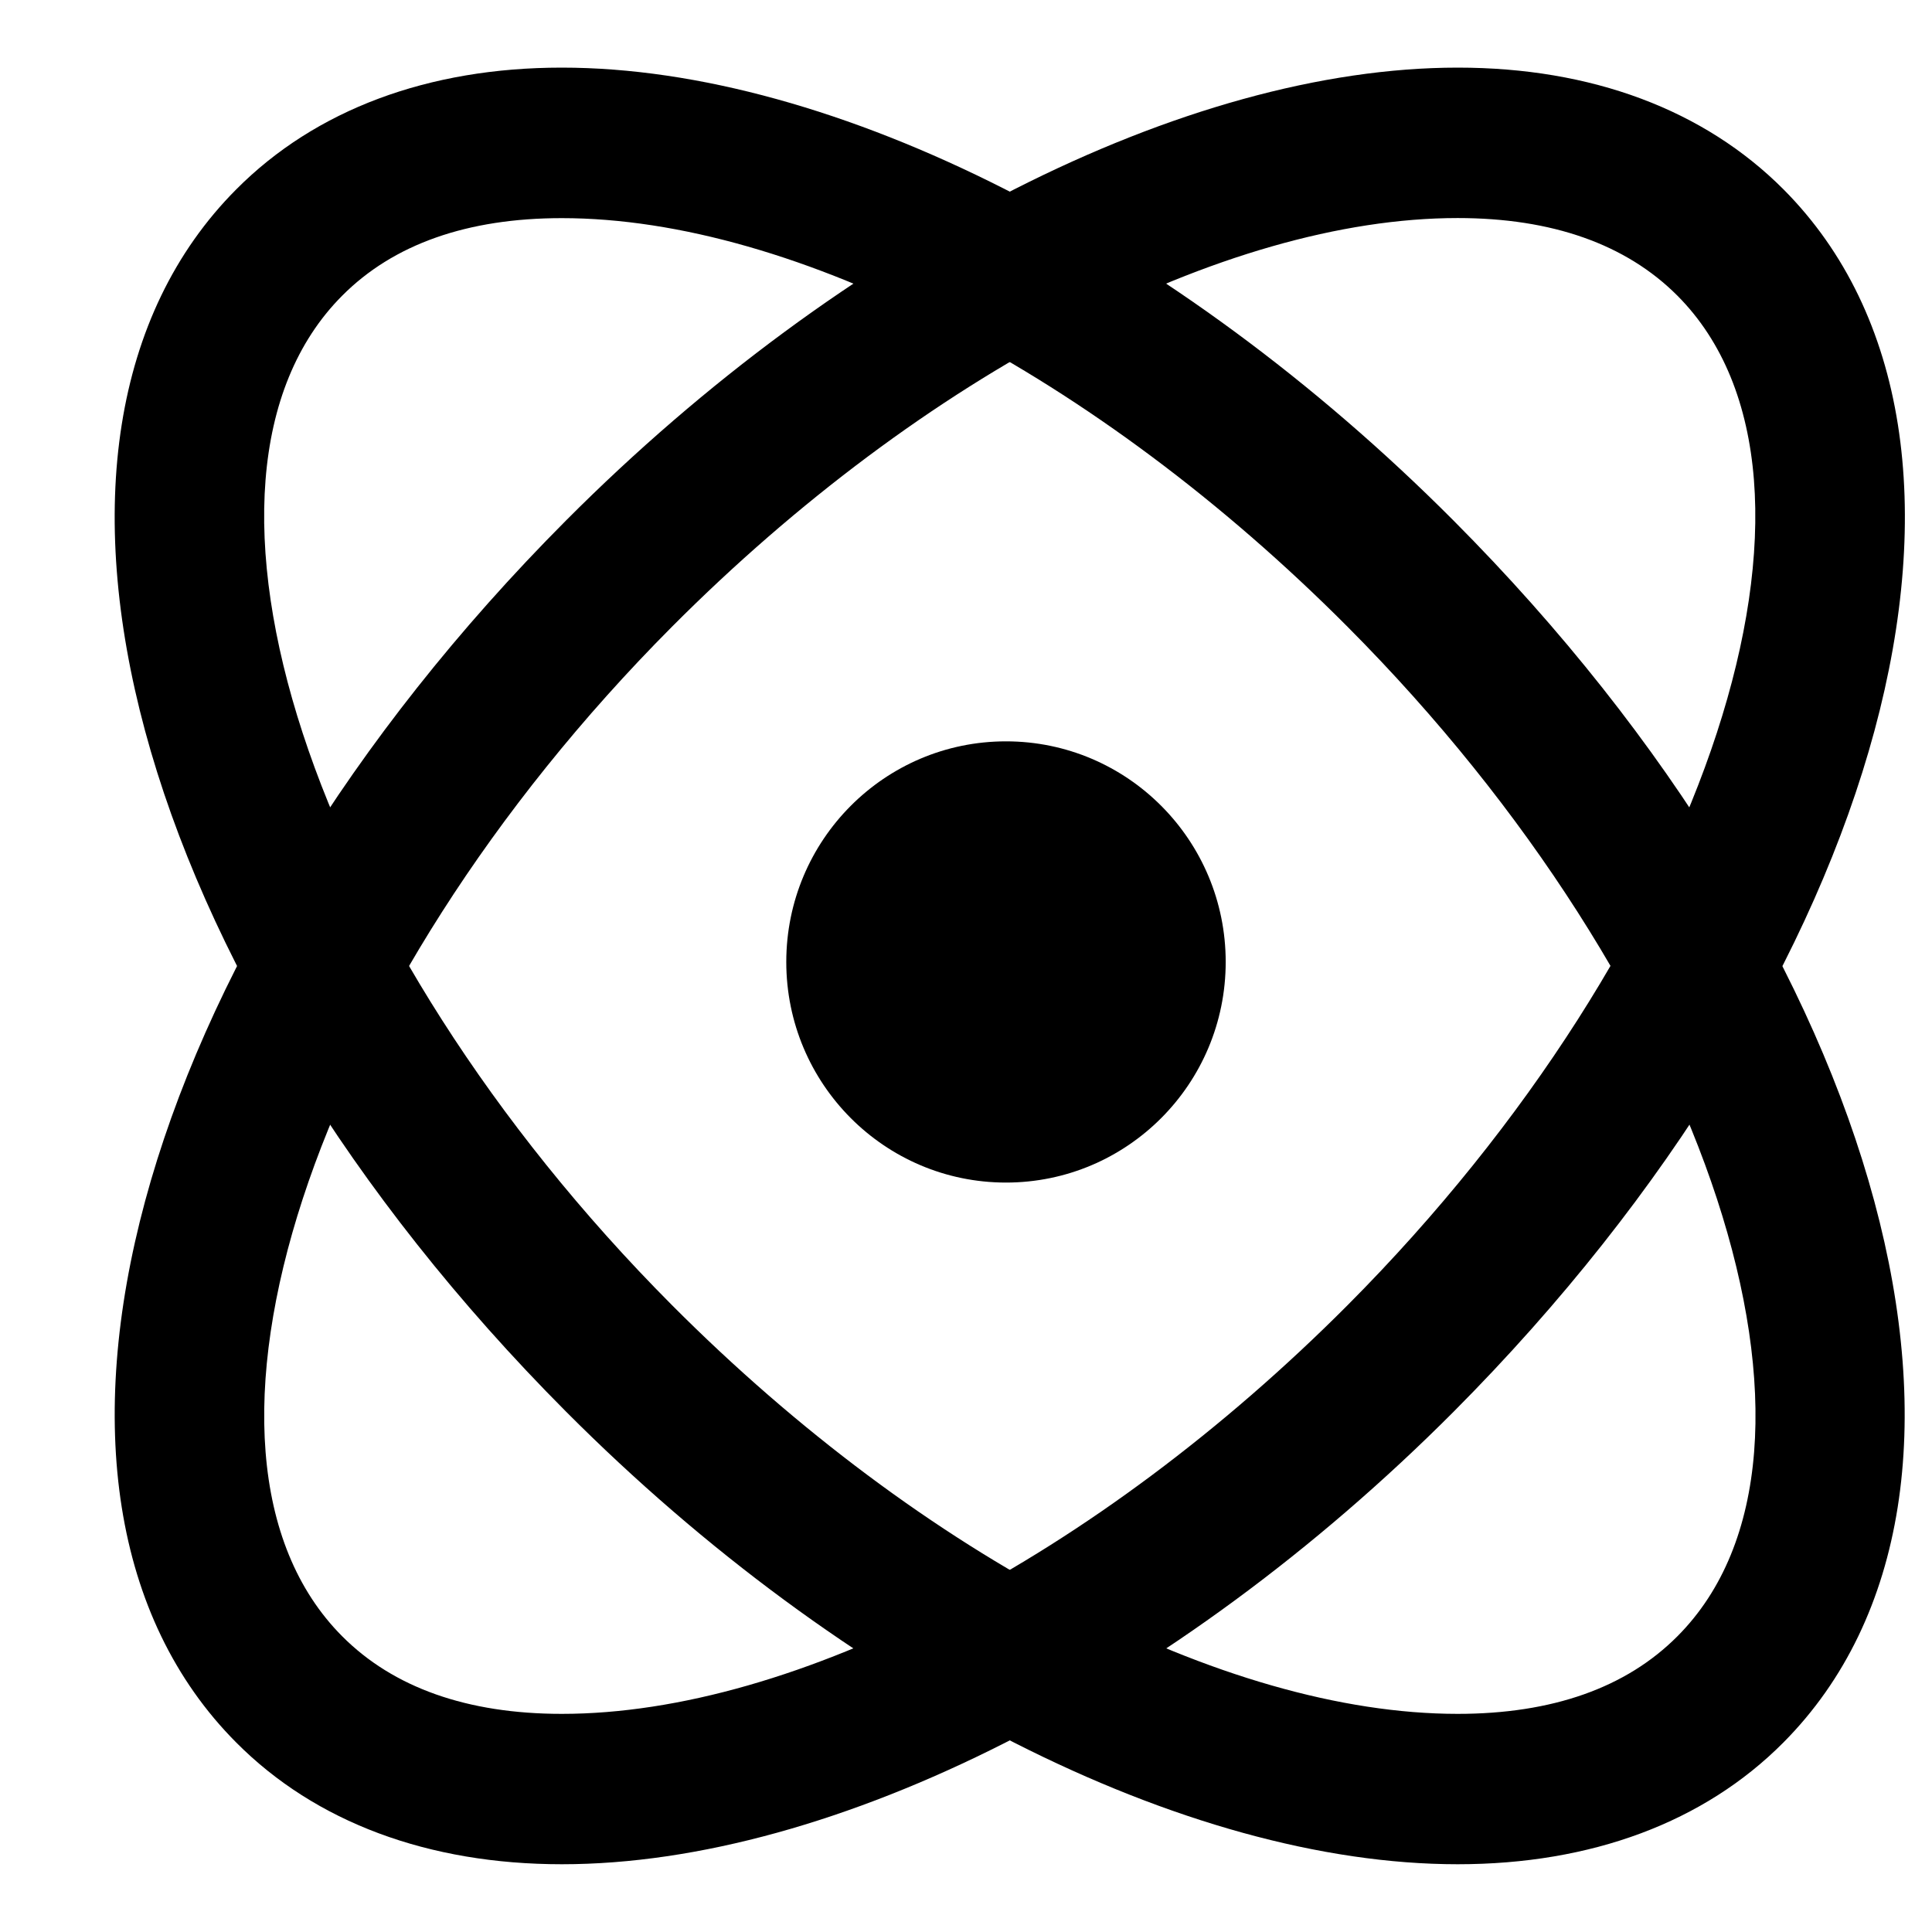 <svg width="35" height="35" viewBox="0 0 43 40" fill="none" xmlns="http://www.w3.org/2000/svg">
<g clip-path="url(#clip0)">
<path d="M22.39 24.82C25.091 24.82 27.28 22.622 27.28 19.91C27.28 17.198 25.091 15 22.39 15C19.689 15 17.5 17.198 17.5 19.91C17.5 22.622 19.689 24.82 22.39 24.82Z" fill="black"/>
<path fill-rule="evenodd" clip-rule="evenodd" d="M32.443 39.992C26.392 39.992 18.79 36.133 12.598 29.918C2.942 20.225 -0.283 8.277 5.258 2.715C7.02 0.942 9.53 0.005 12.502 0.005C18.555 0.005 26.157 3.868 32.35 10.085C42.002 19.775 45.225 31.723 39.69 37.285C37.928 39.057 35.42 39.992 32.443 39.992V39.992ZM12.505 3.355C10.402 3.355 8.755 3.935 7.615 5.082C3.54 9.172 6.902 19.462 14.955 27.547C20.543 33.157 27.245 36.645 32.443 36.645C34.547 36.645 36.193 36.065 37.335 34.917C41.413 30.825 38.047 20.538 29.995 12.453C24.407 6.84 17.705 3.355 12.505 3.355V3.355Z" fill="black"/>
<path fill-rule="evenodd" clip-rule="evenodd" d="M12.505 39.992C9.533 39.992 7.022 39.057 5.26 37.285C-0.283 31.723 2.942 19.775 12.6 10.082C18.793 3.868 26.395 0.005 32.445 0.005C35.422 0.005 37.928 0.942 39.695 2.715C45.23 8.273 42.005 20.223 32.355 29.918C26.16 36.133 18.555 39.992 12.505 39.992ZM32.443 3.353C27.245 3.353 20.543 6.84 14.955 12.45C6.902 20.538 3.542 30.828 7.615 34.917C8.755 36.062 10.402 36.645 12.505 36.645C17.705 36.645 24.405 33.157 29.995 27.547C38.047 19.46 41.405 9.168 37.333 5.08C36.19 3.935 34.545 3.353 32.443 3.353V3.353Z" fill="black"/>
</g>
<defs>
<clipPath id="clip0">
<rect width="42.5" height="40" fill="white"/>
</clipPath>
</defs>
</svg>

